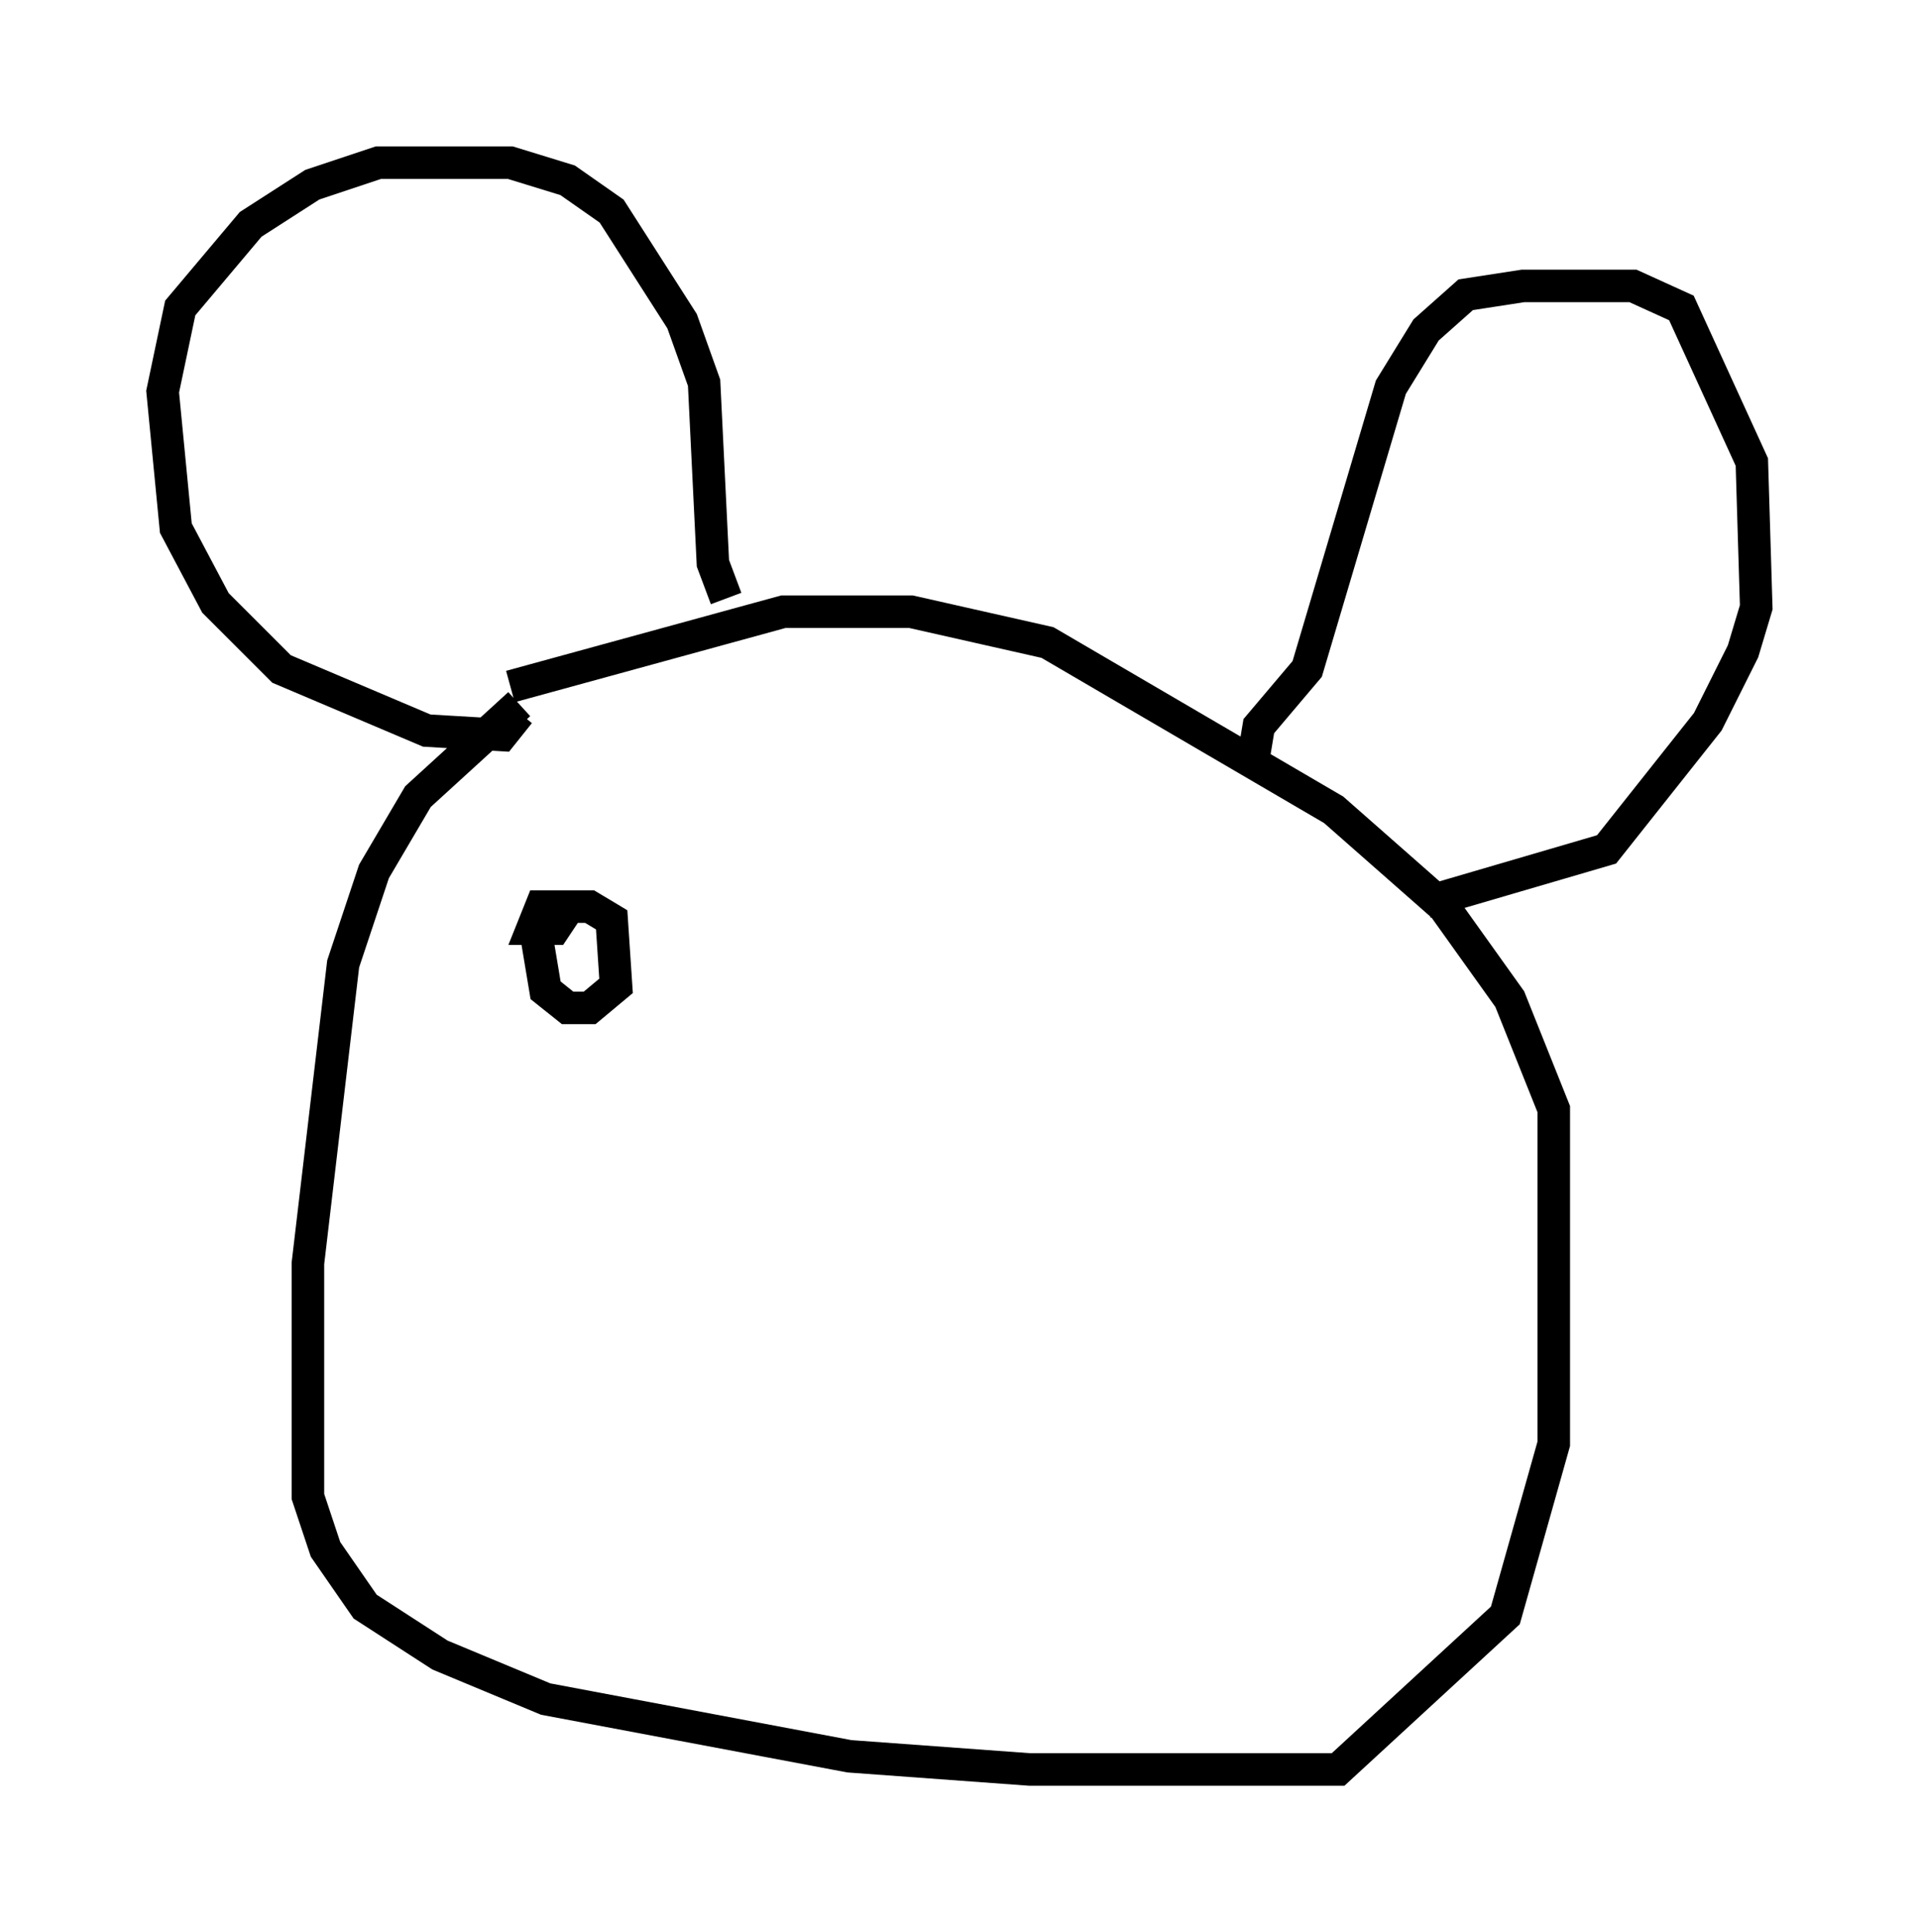 <?xml version="1.0" encoding="utf-8" ?>
<svg baseProfile="full" height="59.391" version="1.1" width="58.985" xmlns="http://www.w3.org/2000/svg" xmlns:ev="http://www.w3.org/2001/xml-events" xmlns:xlink="http://www.w3.org/1999/xlink"><defs /><rect fill="white" height="59.391" width="58.985" x="0" y="0" /><path d="M17.99, 21.103 m-2.03, 0.541 l-3.112, 2.842 -1.353, 2.3 l-0.947, 2.842 -1.083, 9.202 l0.0, 7.172 0.541, 1.624 l1.218, 1.759 2.3, 1.488 l3.248, 1.353 9.337, 1.759 l5.548, 0.406 9.472, 0.0 l5.142, -4.736 1.488, -5.277 l0.0, -10.284 -1.353, -3.383 l-2.03, -2.842 -3.383, -2.977 l-8.796, -5.142 -4.195, -0.947 l-3.924, 0.0 -8.39, 2.3 m6.631, -2.706 l-0.406, -1.083 -0.271, -5.548 l-0.677, -1.894 -2.165, -3.383 l-1.353, -0.947 -1.759, -0.541 l-4.059, 0.0 -2.03, 0.677 l-1.894, 1.218 -2.165, 2.571 l-0.541, 2.571 0.406, 4.195 l1.218, 2.3 2.03, 2.03 l4.465, 1.894 2.3, 0.135 l0.541, -0.677 m22.598, 1.218 l0.135, -0.812 1.488, -1.759 l2.571, -8.66 1.083, -1.759 l1.218, -1.083 1.759, -0.271 l3.383, 0.0 1.488, 0.677 l2.165, 4.736 0.135, 4.465 l-0.406, 1.353 -1.083, 2.165 l-3.112, 3.924 -5.548, 1.624 m-26.387, 0.0 l-0.947, 1.083 0.271, 1.624 l0.677, 0.541 0.677, 0.0 l0.812, -0.677 -0.135, -2.03 l-0.677, -0.406 -1.488, 0.0 l-0.271, 0.677 0.677, 0.0 l0.541, -0.812 " fill="none" stroke="black" stroke-width="1" /></svg>